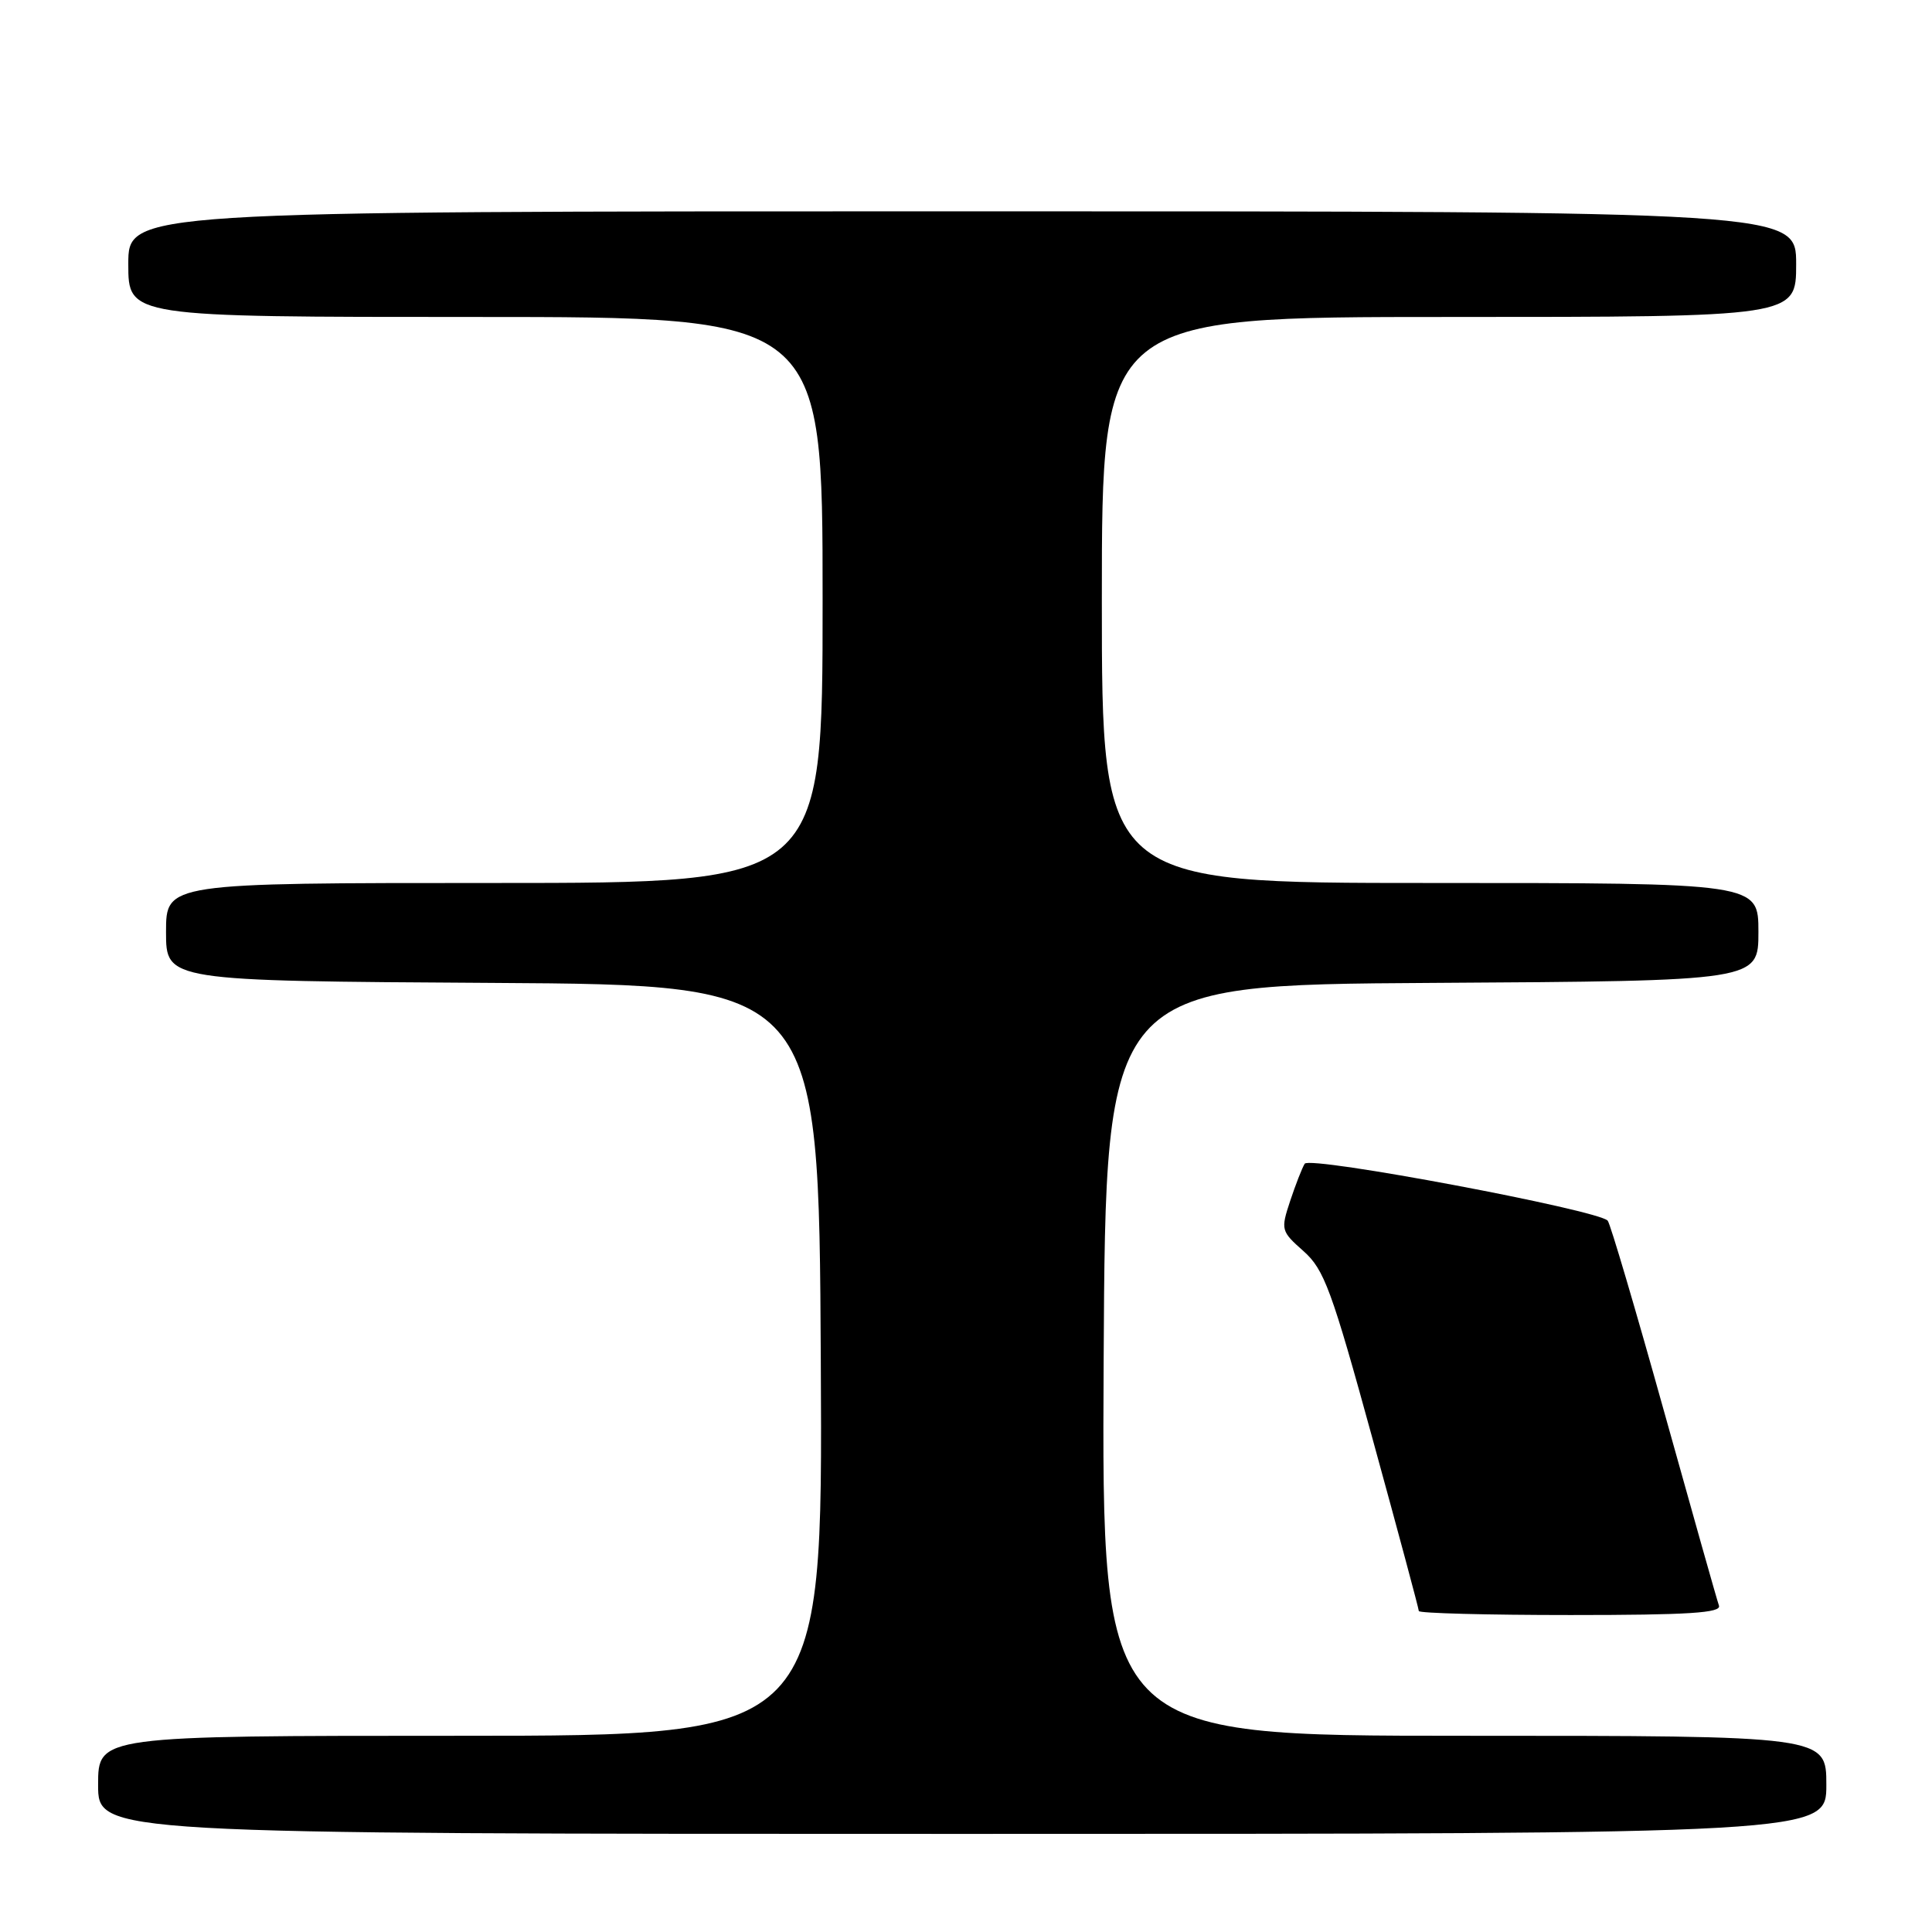 <?xml version="1.0" encoding="UTF-8" standalone="no"?>
<!DOCTYPE svg PUBLIC "-//W3C//DTD SVG 1.1//EN" "http://www.w3.org/Graphics/SVG/1.1/DTD/svg11.dtd" >
<svg xmlns="http://www.w3.org/2000/svg" xmlns:xlink="http://www.w3.org/1999/xlink" version="1.1" viewBox="0 0 256 256">
 <g >
 <path fill="currentColor"
d=" M 242.00 236.50 C 242.00 230.00 242.00 230.00 193.99 230.00 C 145.98 230.00 145.98 230.00 146.24 180.25 C 146.50 130.50 146.50 130.50 189.75 130.24 C 233.00 129.98 233.00 129.98 233.00 123.49 C 233.00 117.00 233.00 117.00 189.50 117.00 C 146.00 117.00 146.00 117.00 146.00 79.50 C 146.00 42.00 146.00 42.00 192.00 42.00 C 238.00 42.00 238.00 42.00 238.00 35.00 C 238.00 28.00 238.00 28.00 127.50 28.00 C 17.00 28.00 17.00 28.00 17.00 35.00 C 17.00 42.00 17.00 42.00 63.00 42.00 C 109.00 42.00 109.00 42.00 109.00 79.50 C 109.00 117.00 109.00 117.00 65.50 117.00 C 22.00 117.00 22.00 117.00 22.00 123.49 C 22.00 129.98 22.00 129.98 65.25 130.24 C 108.50 130.50 108.50 130.50 108.76 180.25 C 109.02 230.00 109.02 230.00 61.01 230.00 C 13.00 230.00 13.00 230.00 13.00 236.50 C 13.00 243.00 13.00 243.00 127.50 243.00 C 242.00 243.00 242.00 243.00 242.00 236.50 Z  M 227.77 212.75 C 227.52 212.06 224.25 200.47 220.49 187.00 C 216.73 173.53 213.38 162.16 213.03 161.75 C 211.85 160.34 173.54 153.13 172.88 154.20 C 172.53 154.76 171.67 156.98 170.95 159.14 C 169.69 162.96 169.74 163.14 172.72 165.78 C 175.46 168.21 176.45 170.90 181.89 190.72 C 185.25 202.94 188.00 213.18 188.00 213.47 C 188.00 213.76 197.05 214.00 208.11 214.00 C 223.76 214.00 228.12 213.72 227.77 212.75 Z "/>
</g>
</svg>